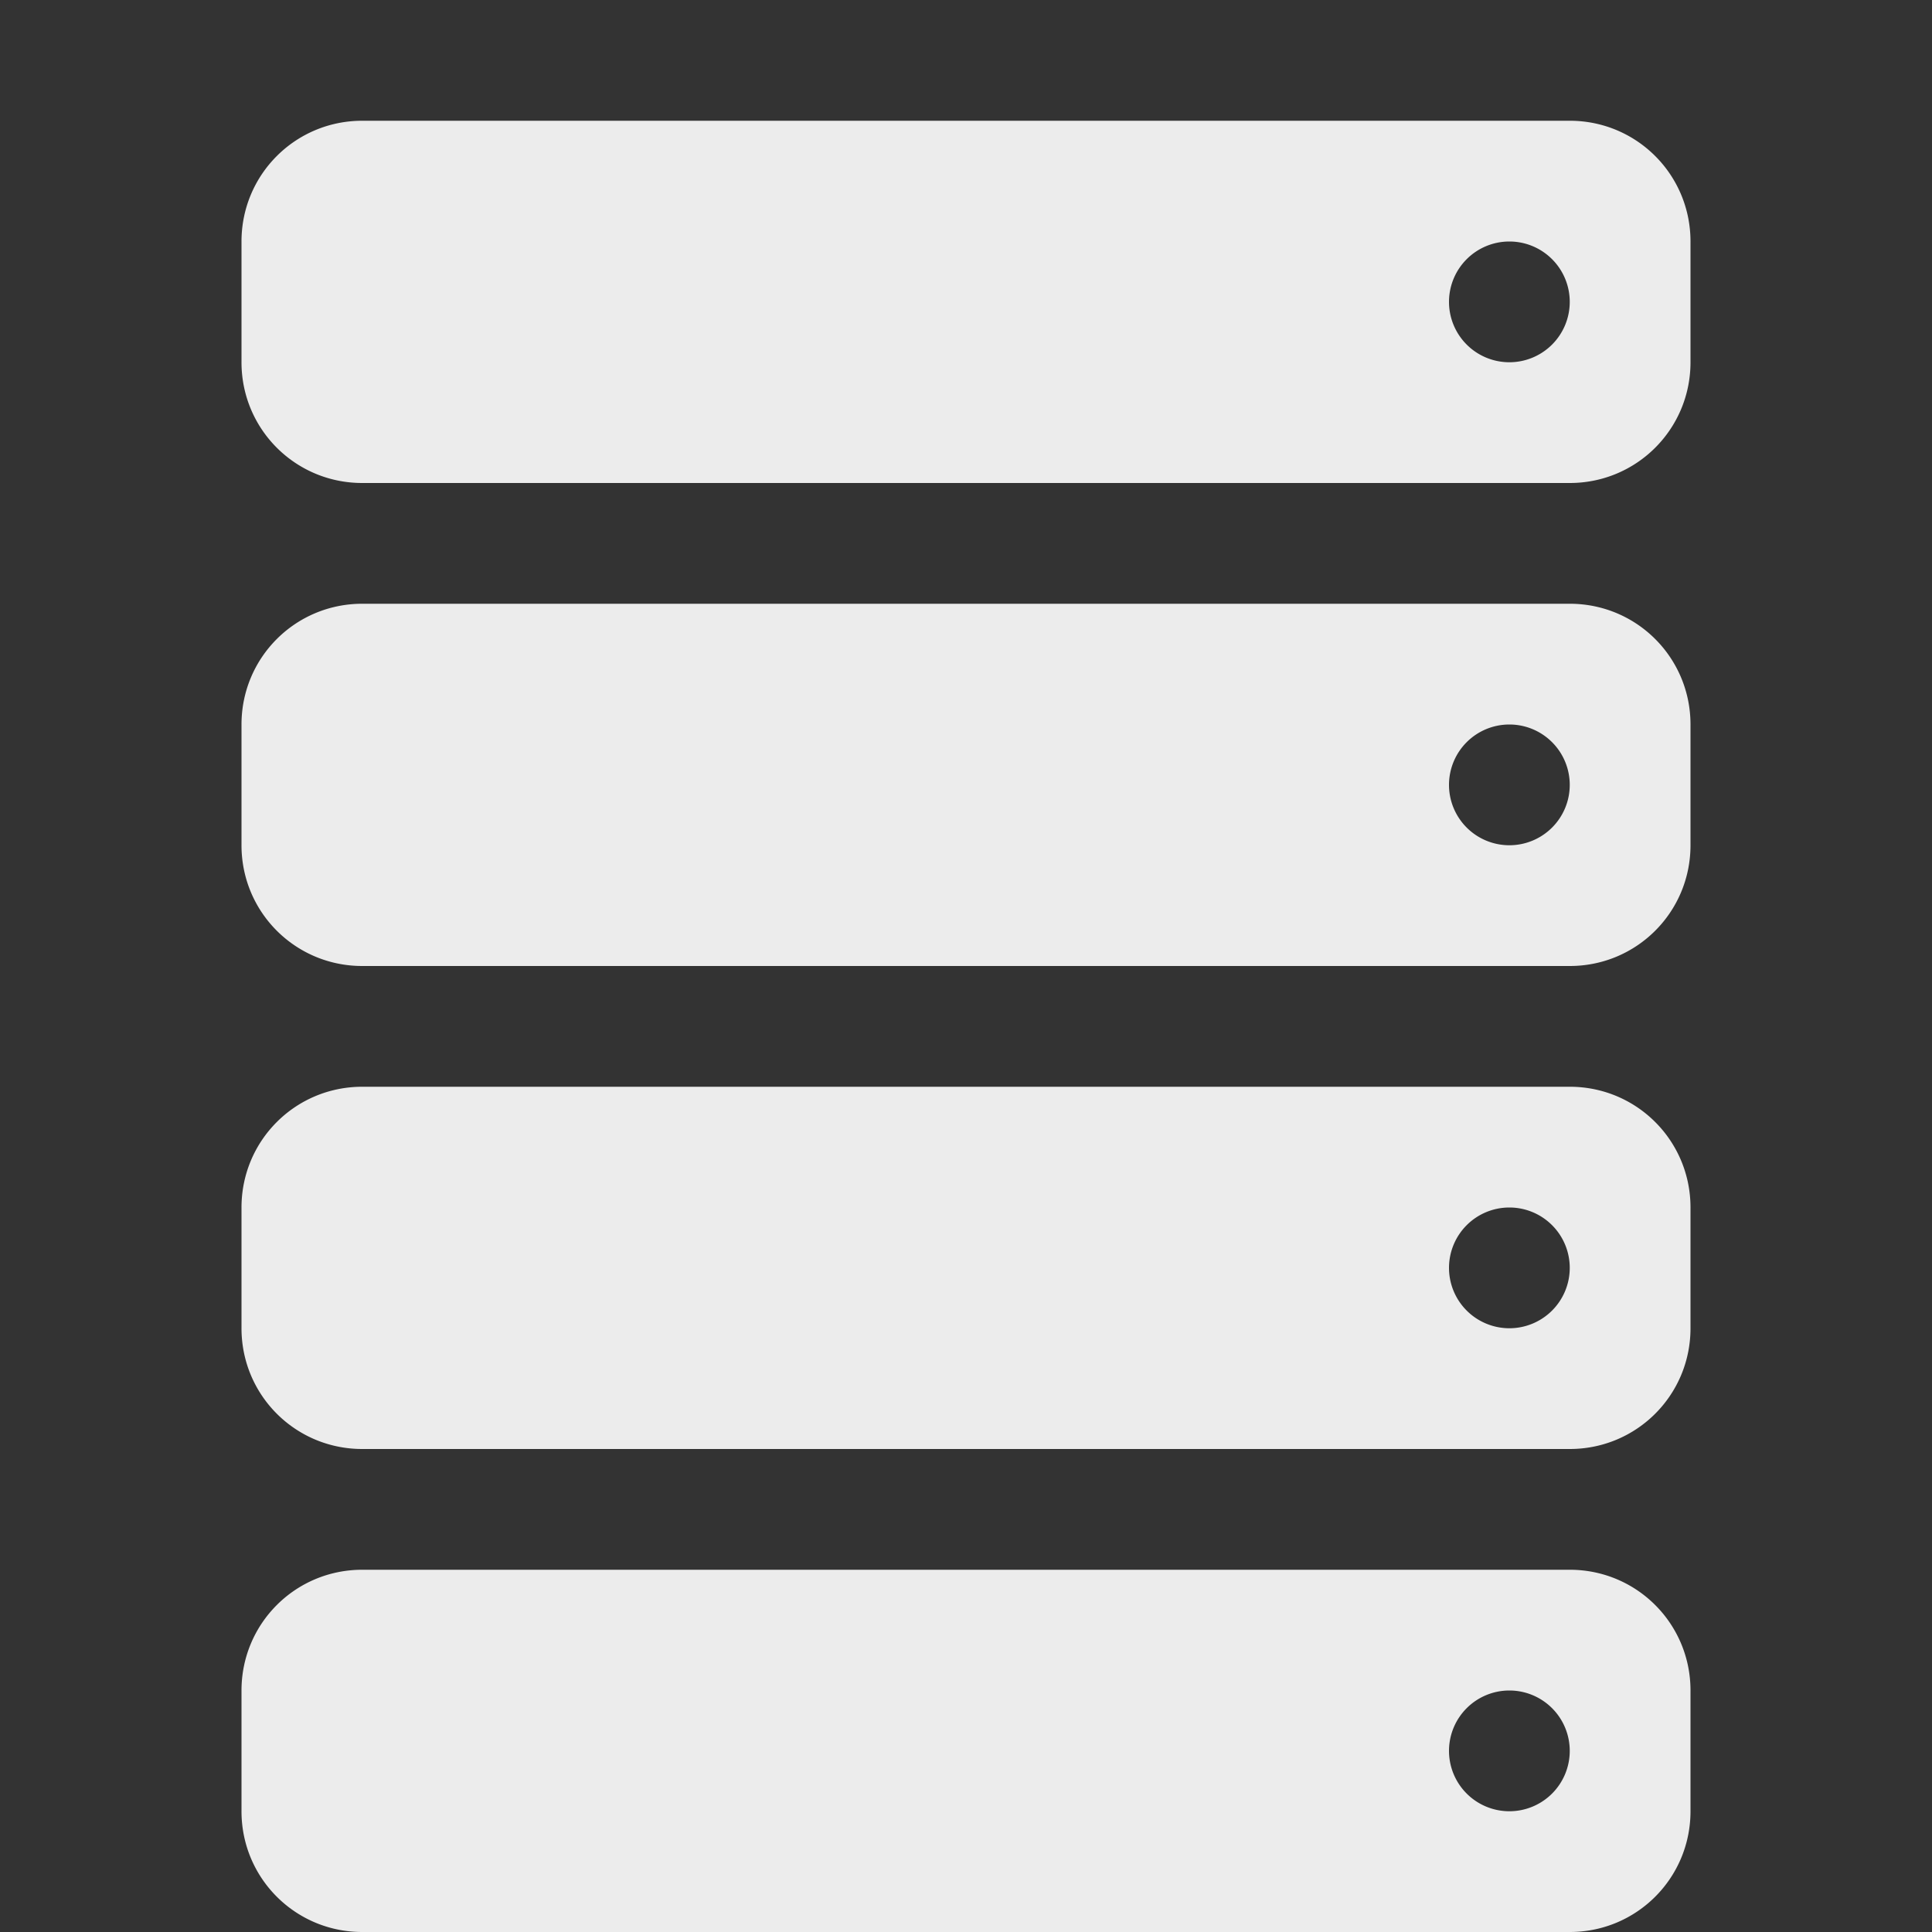 <svg id="SVGRoot" width="16px" height="16px" version="1.1" viewBox="0 0 16 16" xmlns="http://www.w3.org/2000/svg">
 <rect x="0" y="0" width="16" height="16" fill="#333333" stroke="none"/>
 <path d="m3 1c-0.554 0-1 0.446-1 1v1c0 0.554 0.446 1 1 1h10c0.554 0 1-0.446 1-1v-1c0-0.554-0.446-1-1-1h-10zm9.5 1a0.5 0.5 0 0 1 0.5 0.5 0.5 0.5 0 0 1-0.5 0.5 0.5 0.5 0 0 1-0.5-0.5 0.5 0.5 0 0 1 0.5-0.5zm-9.5 3c-0.554 0-1 0.446-1 1v1c0 0.554 0.446 1 1 1h10c0.554 0 1-0.446 1-1v-1c0-0.554-0.446-1-1-1h-10zm9.5 1a0.5 0.5 0 0 1 0.5 0.5 0.5 0.5 0 0 1-0.5 0.5 0.5 0.5 0 0 1-0.5-0.5 0.5 0.5 0 0 1 0.5-0.5zm-9.5 3c-0.554 0-1 0.446-1 1v1c0 0.554 0.446 1 1 1h10c0.554 0 1-0.446 1-1v-1c0-0.554-0.446-1-1-1h-10zm9.5 1a0.5 0.5 0 0 1 0.5 0.5 0.5 0.5 0 0 1-0.5 0.5 0.5 0.5 0 0 1-0.5-0.5 0.5 0.5 0 0 1 0.5-0.5zm-9.5 3c-0.554 0-1 0.446-1 1v1c0 0.554 0.446 1 1 1h10c0.554 0 1-0.446 1-1v-1c0-0.554-0.446-1-1-1h-10zm9.5 1a0.5 0.5 0 0 1 0.5 0.5 0.5 0.5 0 0 1-0.5 0.5 0.5 0.5 0 0 1-0.5-0.5 0.5 0.5 0 0 1 0.5-0.5z" style="fill:#ececec;paint-order:stroke fill markers"/>
</svg>

